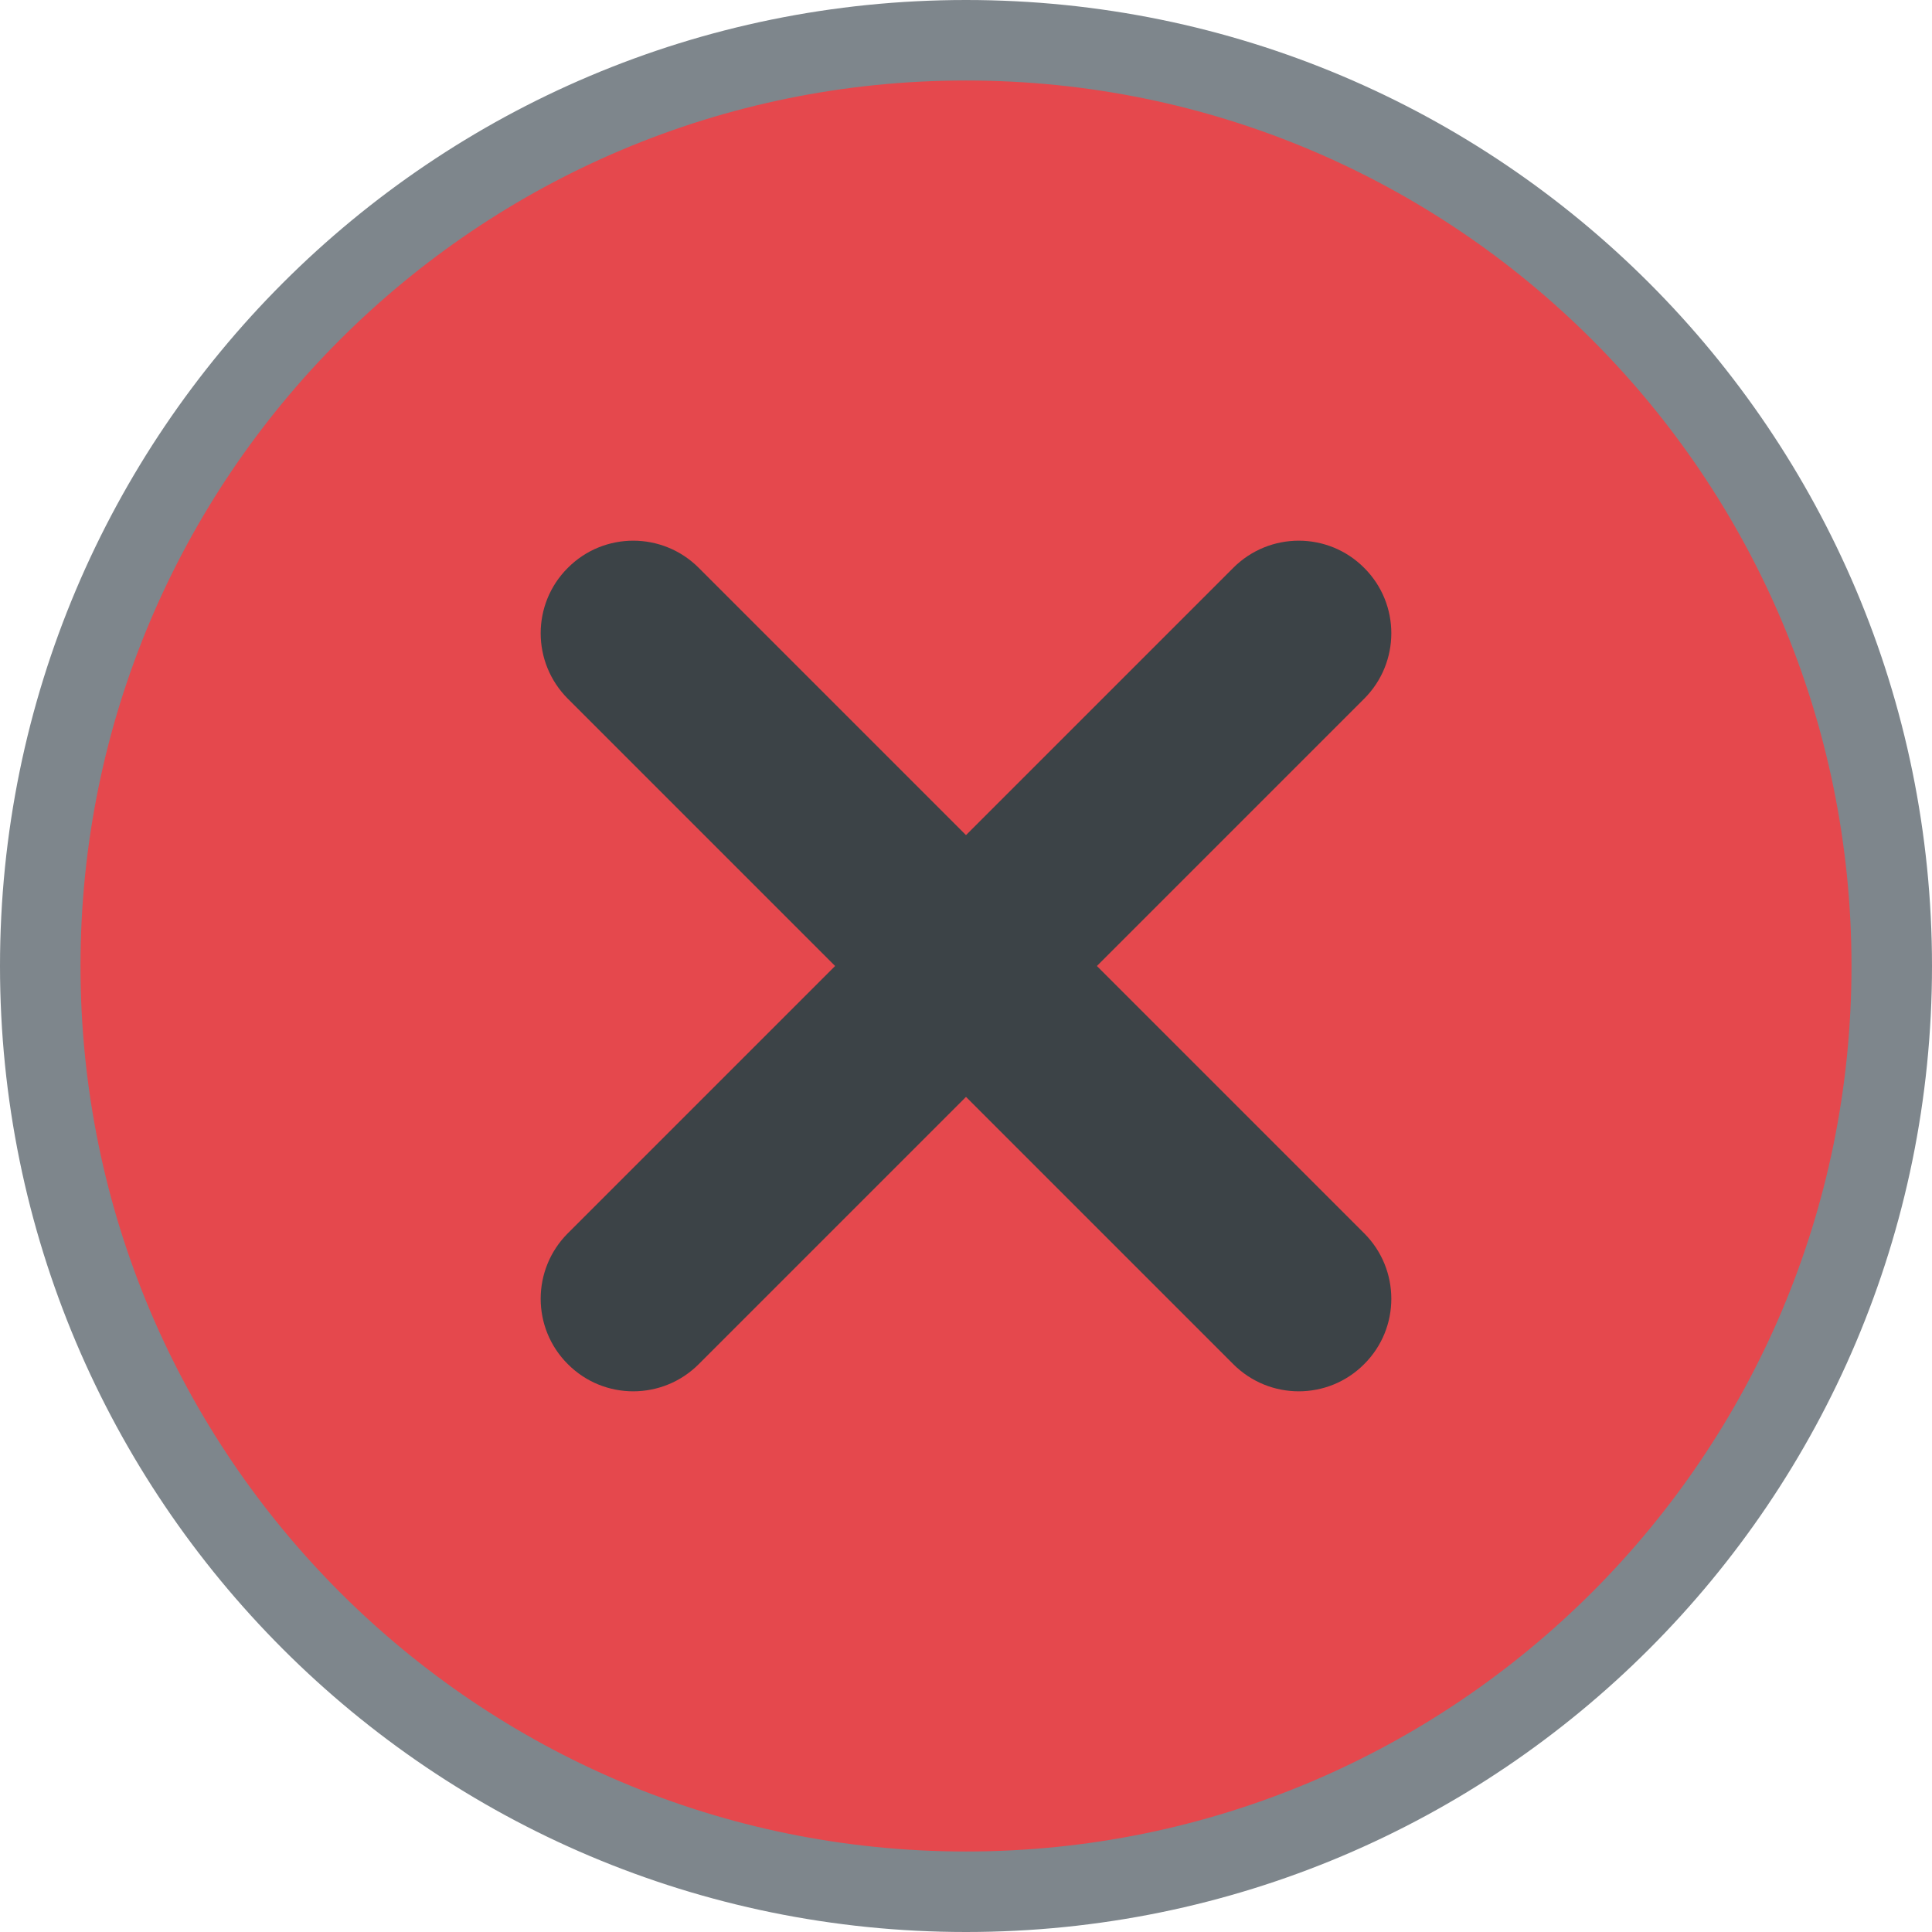 <svg width="12" height="12" viewBox="0 0 12 12" fill="none" xmlns="http://www.w3.org/2000/svg">
<path d="M6 11.75C2.824 11.75 0.25 9.176 0.25 6C0.25 2.824 2.824 0.25 6 0.25C9.176 0.25 11.75 2.824 11.75 6C11.75 9.176 9.176 11.75 6 11.75Z" fill="#E5484D"/>
<path fill-rule="evenodd" clip-rule="evenodd" d="M8.473 4.34C8.698 4.115 8.698 3.751 8.473 3.527C8.249 3.302 7.885 3.302 7.66 3.527L6 5.187L4.34 3.527C4.115 3.302 3.751 3.302 3.527 3.527C3.302 3.751 3.302 4.115 3.527 4.34L5.187 6L3.527 7.66C3.302 7.885 3.302 8.249 3.527 8.473C3.751 8.698 4.115 8.698 4.34 8.473L6 6.813L7.66 8.473C7.885 8.698 8.249 8.698 8.473 8.473C8.698 8.249 8.698 7.885 8.473 7.66L6.813 6L8.473 4.34Z" fill="#3C4347"/>
<path d="M6 11.75C2.824 11.75 0.25 9.176 0.25 6C0.25 2.824 2.824 0.25 6 0.25C9.176 0.25 11.75 2.824 11.75 6C11.75 9.176 9.176 11.75 6 11.75Z" stroke="#7E868C" stroke-width="0.5"/>
</svg>
